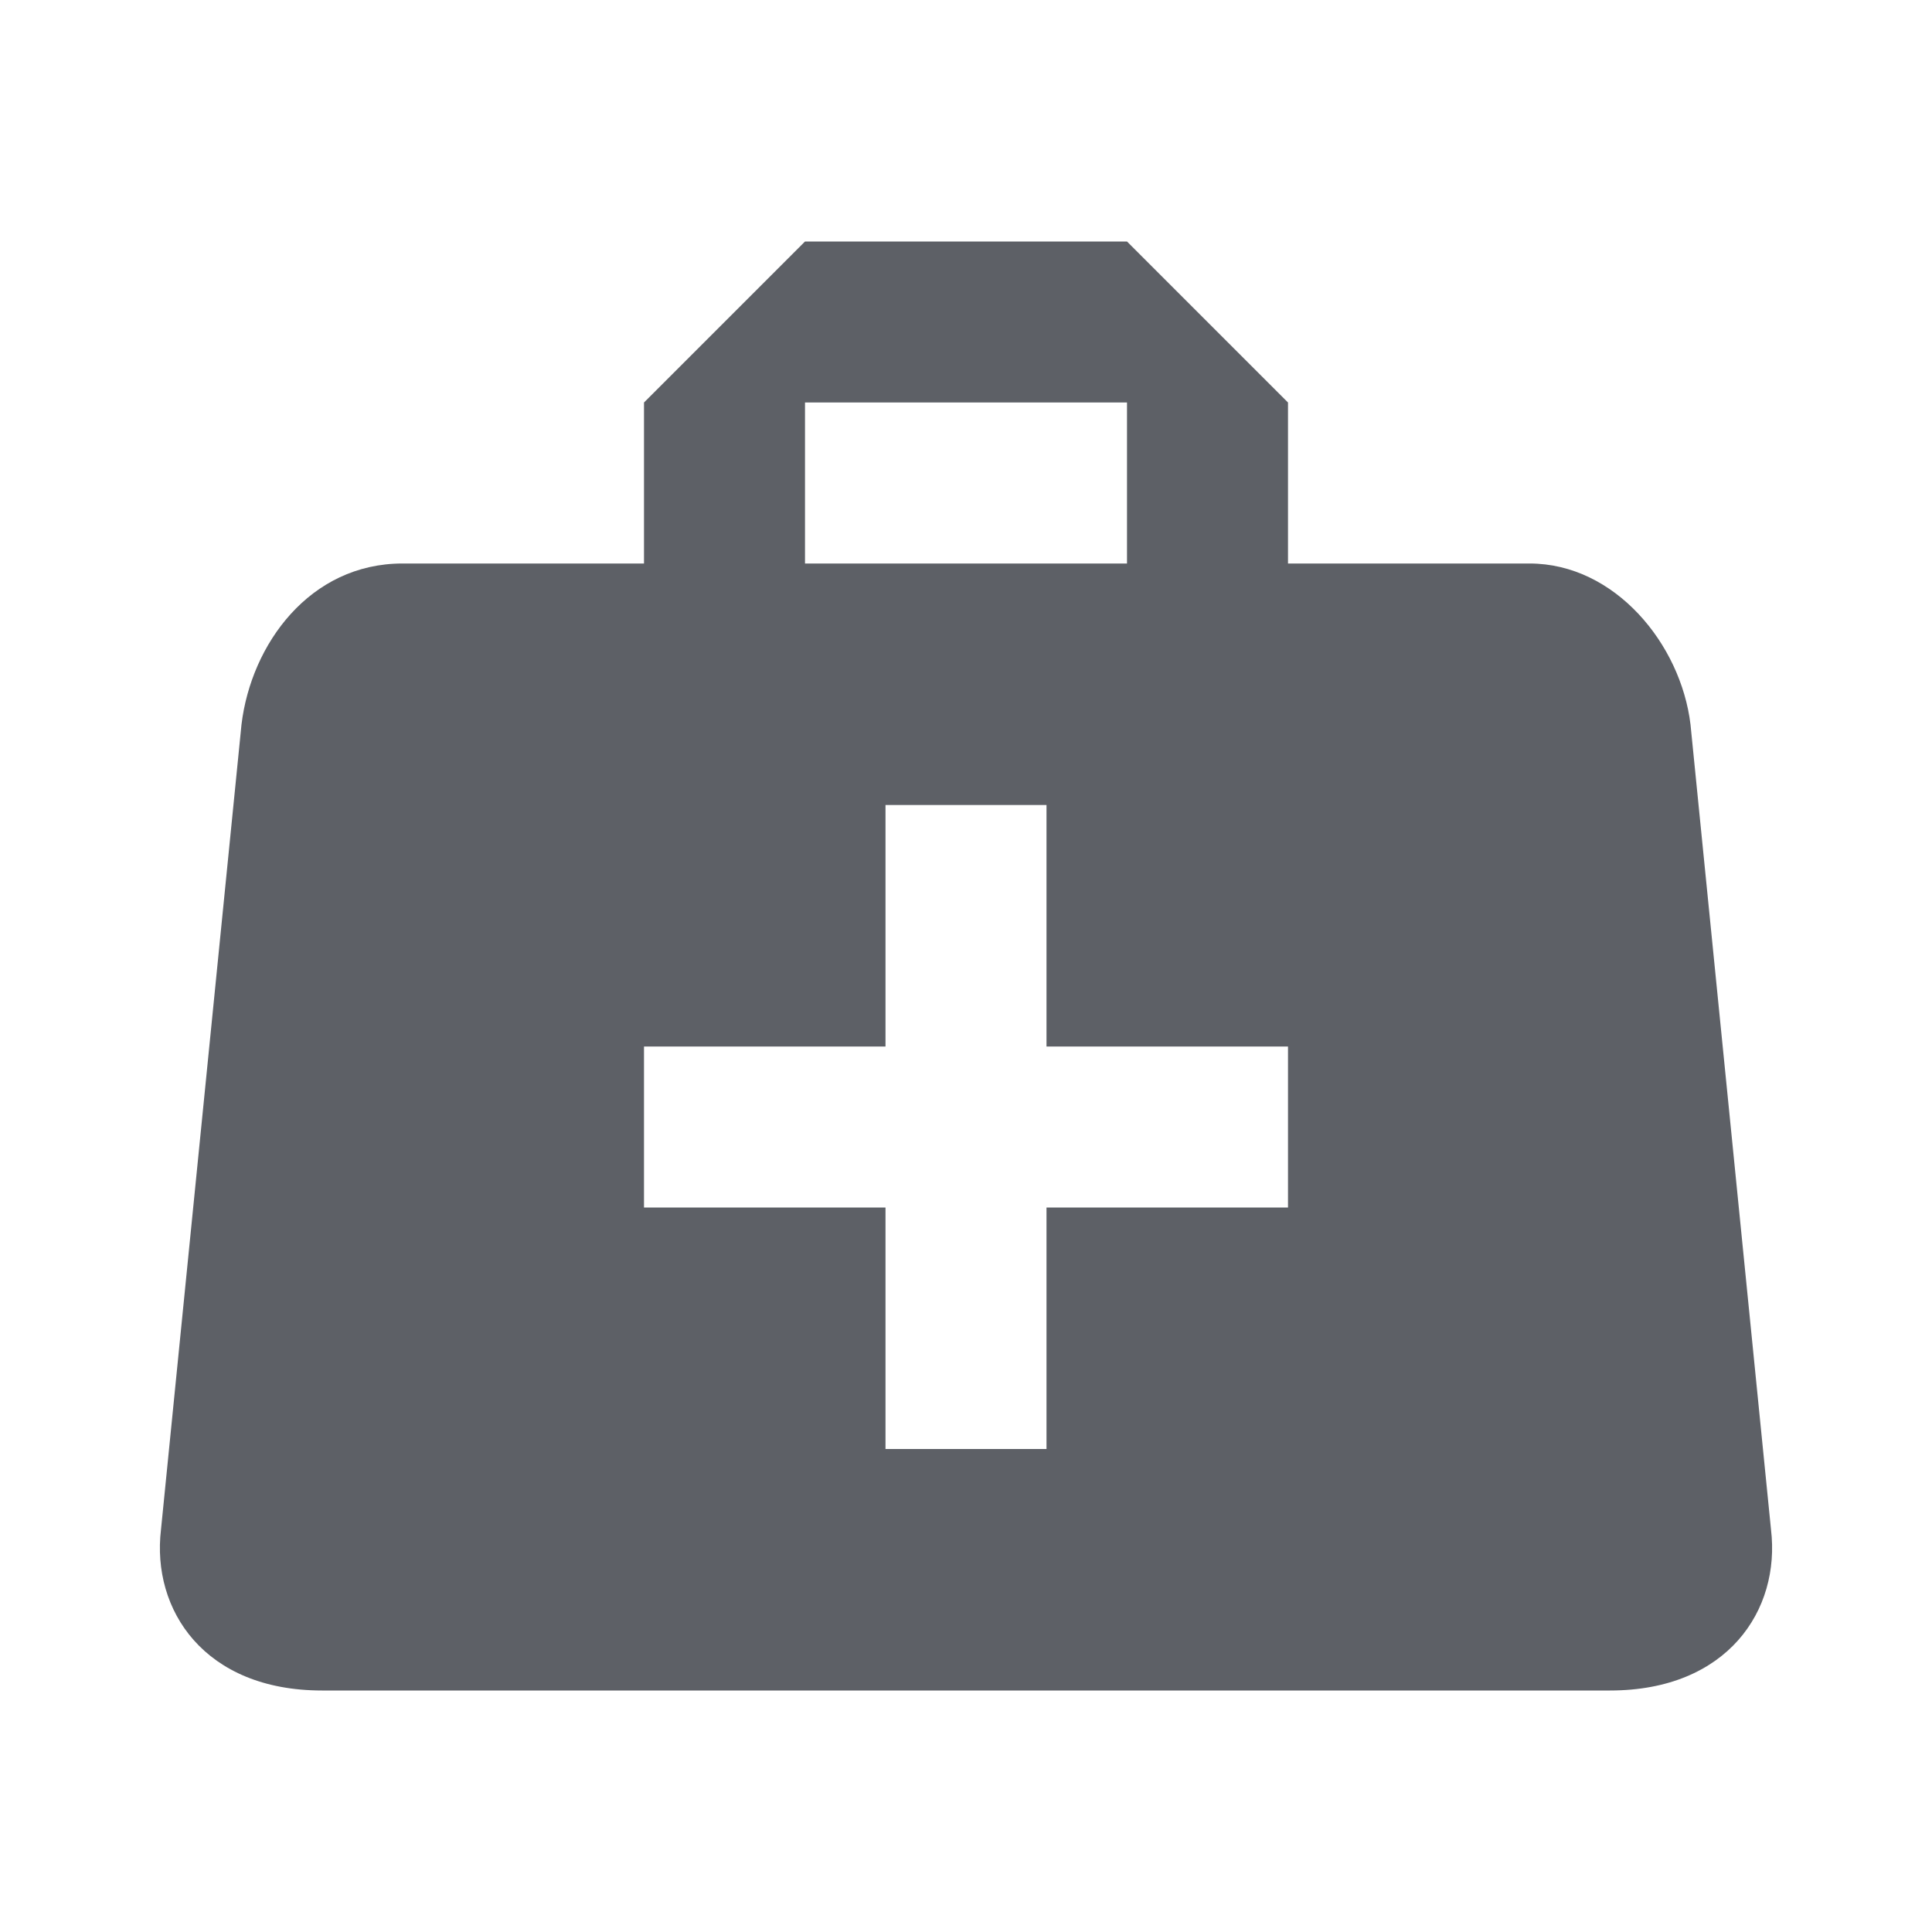 <svg width="24" height="24" viewBox="0 0 24 24" fill="none" xmlns="http://www.w3.org/2000/svg">
<path d="M10 3L8 5V7H5C3.85 7 3.12 8 3 9L2 19C1.88 20 2.54 21 4 21H20C21.46 21 22.12 20 22 19L21 9C20.88 8 20.06 7 19 7H16V5L14 3H10ZM10 5H14V7H10V5ZM11 10H13V13H16V15H13V18H11V15H8V13H11V10Z" fill="#5D6066"/>
</svg>
